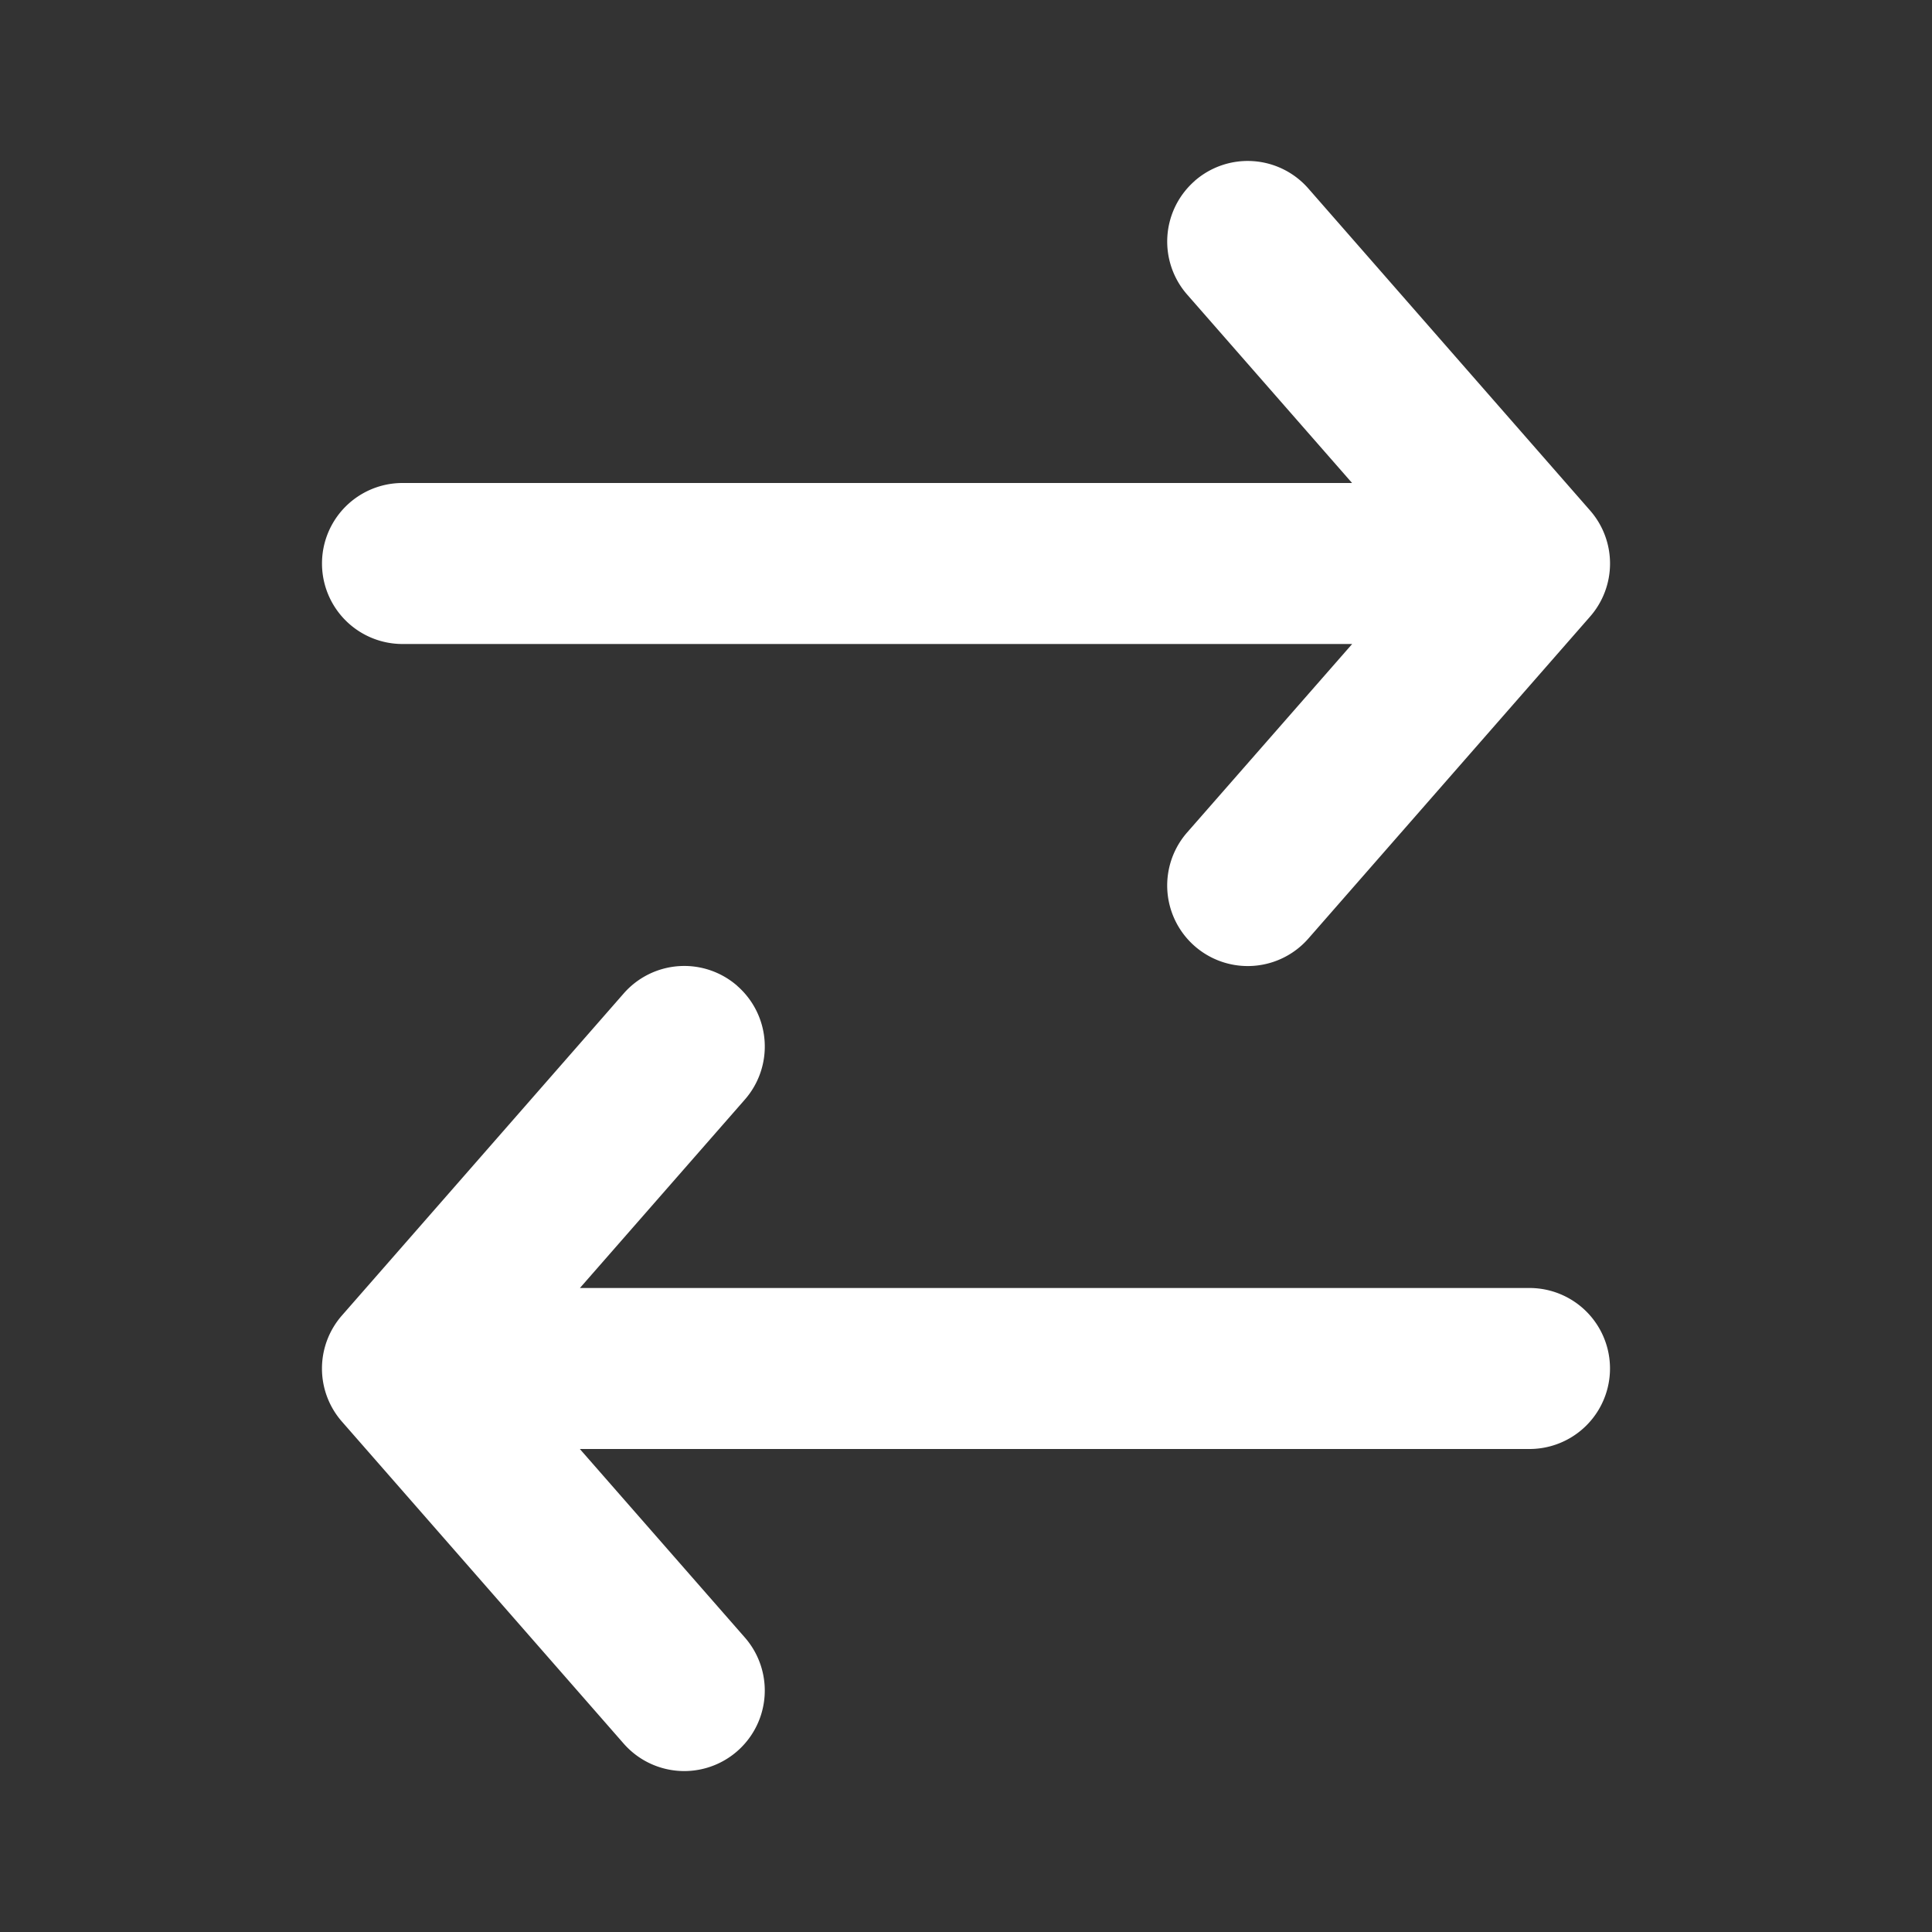 <svg width="24" height="24" fill="none" xmlns="http://www.w3.org/2000/svg"><rect width="100%" height="100%" fill="#333333" stroke="none"/><path fill-rule="evenodd" clip-rule="evenodd" d="M14.841 2.247a1 1 0 0 1 1.412.095l3.5 4a1 1 0 0 1 0 1.317l-3.5 4a1 1 0 1 1-1.506-1.318L16.797 8H5a1 1 0 0 1 0-2h11.796l-2.049-2.341a1 1 0 0 1 .095-1.412zm-5.682 10a1 1 0 0 0-1.412.095l-3.5 4a1 1 0 0 0 0 1.317l3.5 4a1 1 0 1 0 1.506-1.317L7.203 18H19a1 1 0 1 0 0-2H7.204l2.049-2.341a1 1 0 0 0-.095-1.412z" fill="#fff"/></svg>